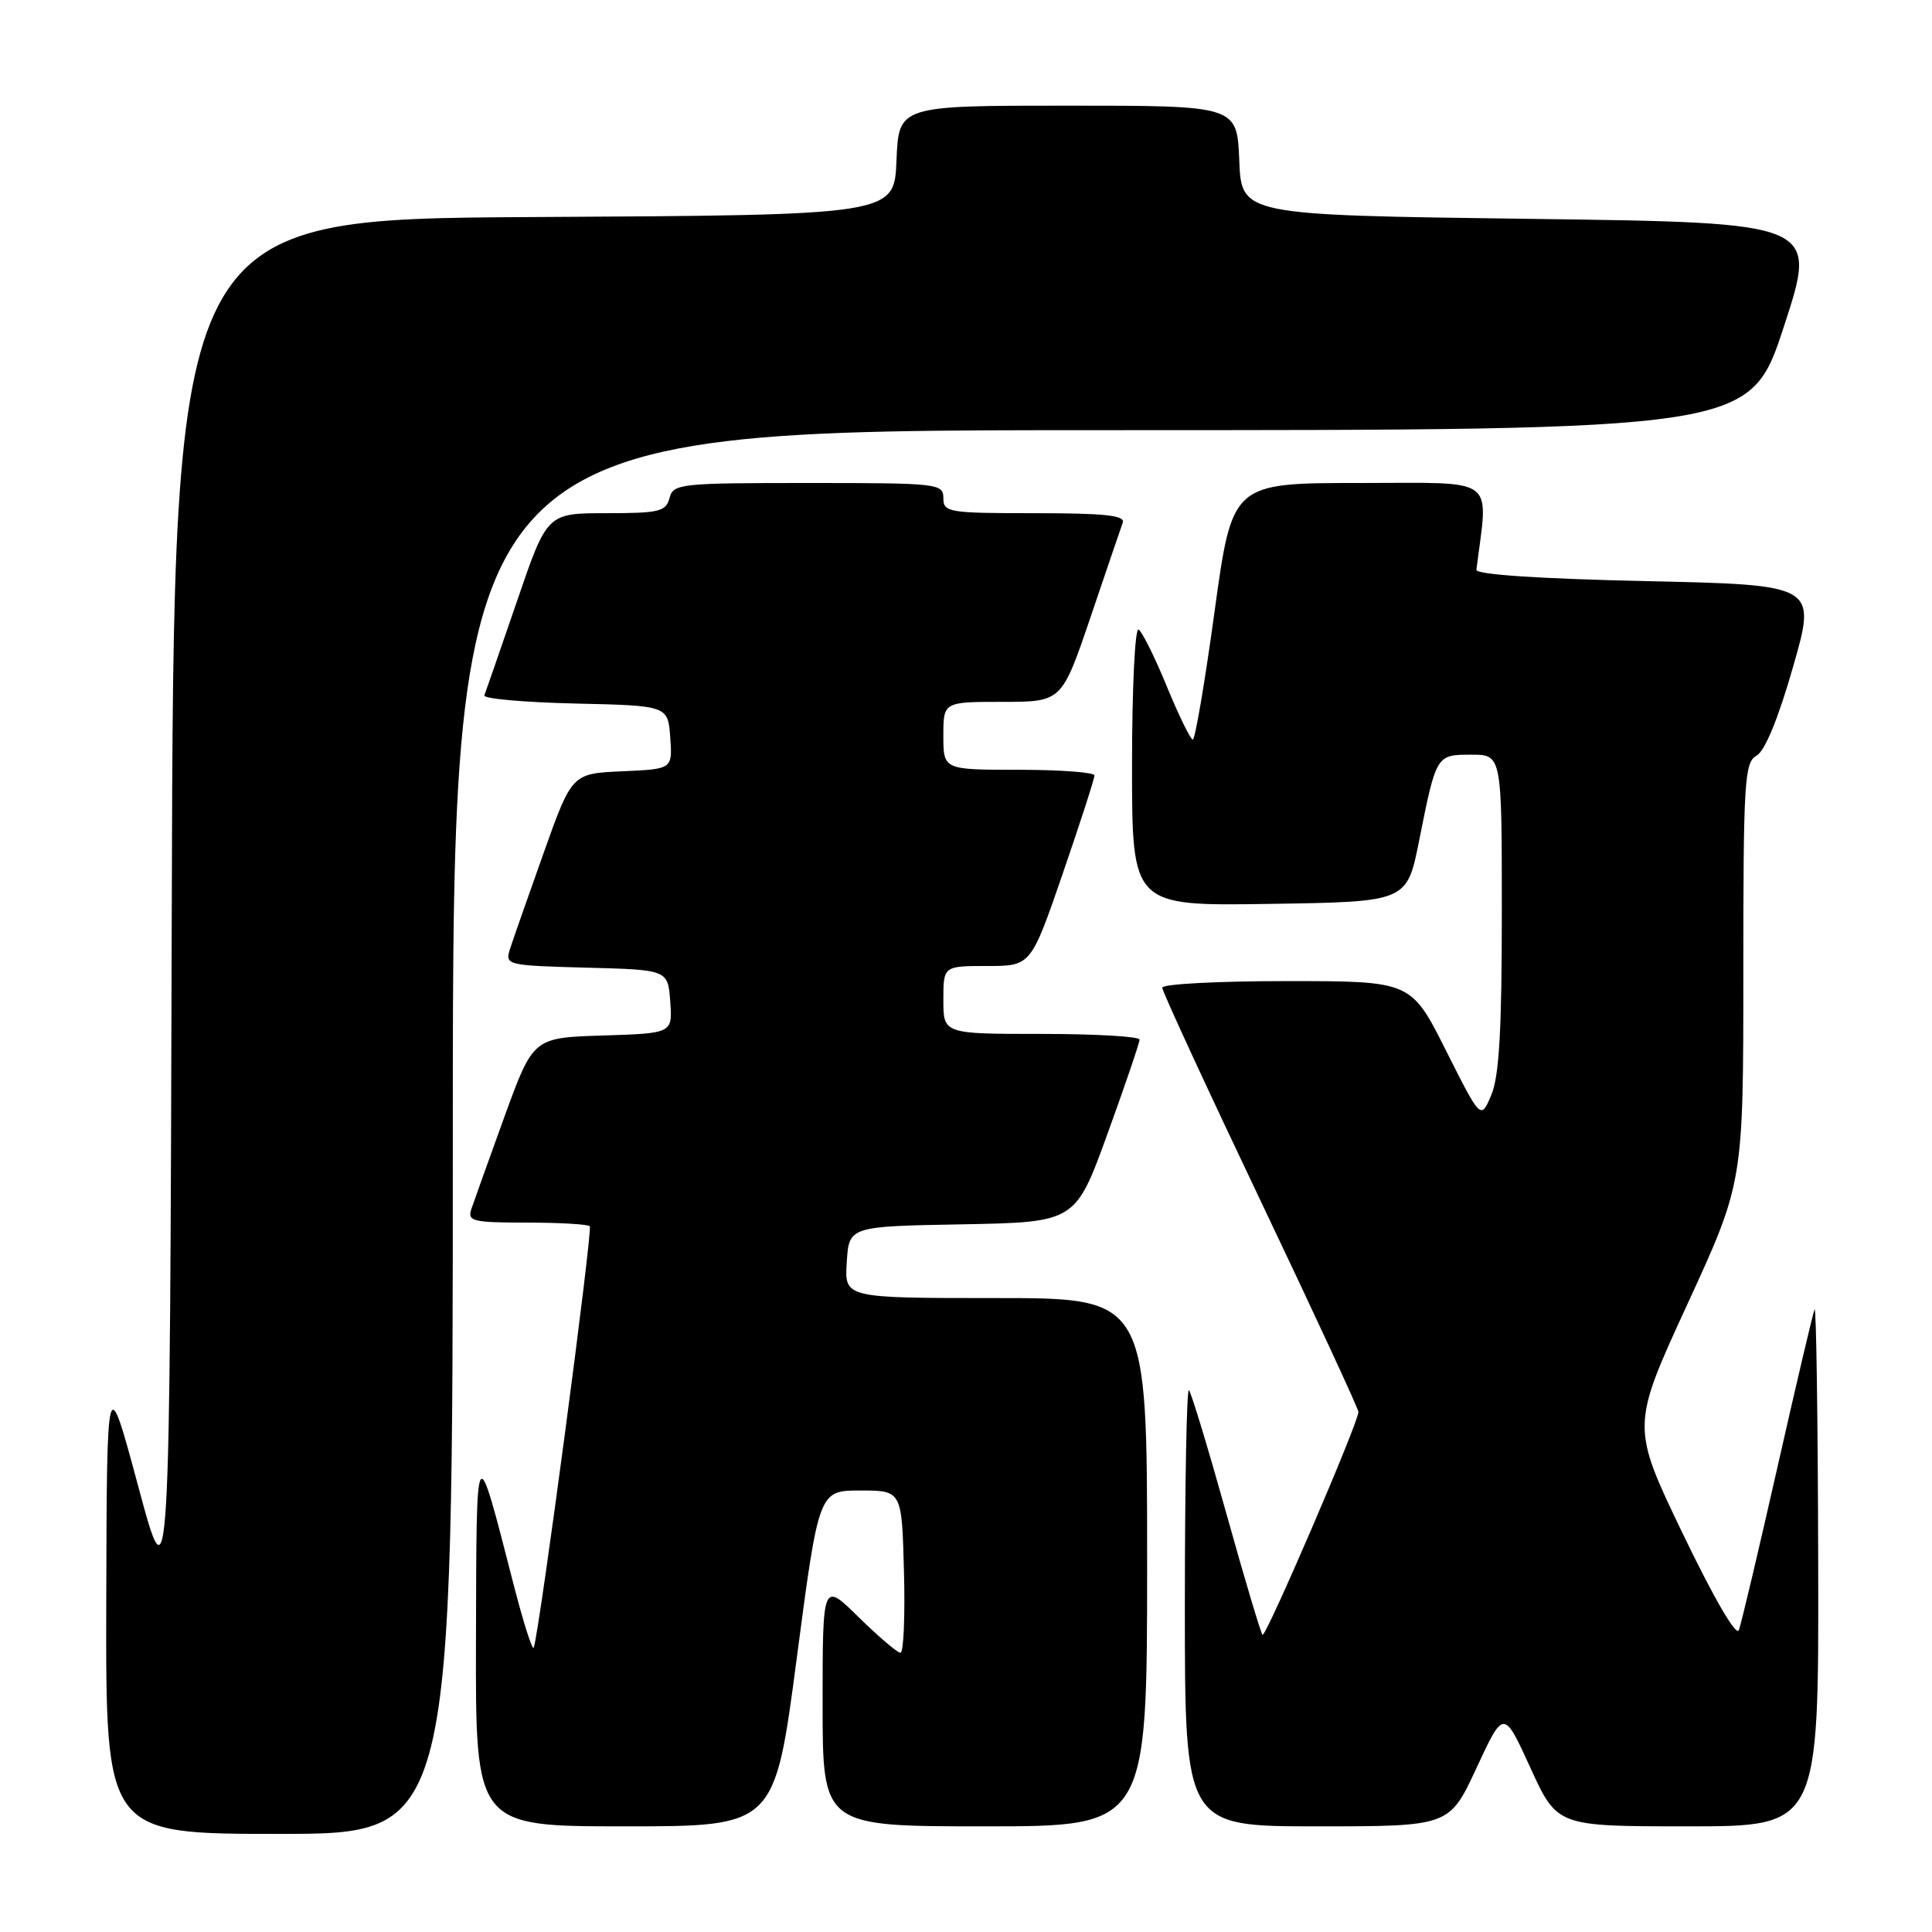 <?xml version="1.0" encoding="UTF-8" standalone="no"?>
<!DOCTYPE svg PUBLIC "-//W3C//DTD SVG 1.1//EN" "http://www.w3.org/Graphics/SVG/1.1/DTD/svg11.dtd" >
<svg xmlns="http://www.w3.org/2000/svg" xmlns:xlink="http://www.w3.org/1999/xlink" version="1.1" viewBox="0 0 256 256">
 <g >
 <path fill="currentColor"
d=" M 60.00 150.00 C 60.00 57.00 60.00 57.00 145.94 57.00 C 231.89 57.00 231.89 57.00 236.38 43.25 C 240.88 29.50 240.88 29.50 202.69 29.00 C 164.50 28.50 164.50 28.50 164.21 21.25 C 163.91 14.00 163.91 14.00 141.50 14.00 C 119.09 14.00 119.09 14.00 118.79 21.25 C 118.50 28.50 118.50 28.50 70.76 28.76 C 23.01 29.02 23.01 29.02 22.76 120.76 C 22.50 212.50 22.50 212.50 18.33 197.00 C 14.16 181.50 14.16 181.50 14.08 212.25 C 14.00 243.00 14.00 243.00 37.00 243.00 C 60.00 243.00 60.00 243.00 60.00 150.00 Z  M 105.57 219.75 C 108.50 197.50 108.50 197.50 114.00 197.50 C 119.50 197.50 119.50 197.50 119.78 208.25 C 119.94 214.16 119.73 219.00 119.32 219.00 C 118.91 219.00 116.42 216.88 113.78 214.29 C 109.00 209.58 109.00 209.58 109.00 225.79 C 109.00 242.00 109.00 242.00 130.50 242.00 C 152.00 242.00 152.00 242.00 152.00 207.00 C 152.00 172.00 152.00 172.00 131.95 172.00 C 111.89 172.00 111.89 172.00 112.20 167.25 C 112.50 162.50 112.50 162.50 127.50 162.23 C 142.50 161.95 142.50 161.95 146.75 150.23 C 149.09 143.78 151.00 138.16 151.00 137.75 C 151.00 137.34 145.15 137.00 138.00 137.00 C 125.00 137.00 125.00 137.00 125.00 132.50 C 125.00 128.00 125.00 128.00 130.80 128.00 C 136.60 128.00 136.60 128.00 140.82 115.75 C 143.14 109.01 145.03 103.16 145.02 102.75 C 145.01 102.34 140.50 102.00 135.00 102.00 C 125.00 102.00 125.00 102.00 125.00 97.50 C 125.00 93.00 125.00 93.00 132.84 93.00 C 140.69 93.00 140.69 93.00 144.51 81.75 C 146.61 75.56 148.52 69.94 148.77 69.25 C 149.11 68.29 146.36 68.00 137.11 68.00 C 125.67 68.00 125.00 67.89 125.00 66.00 C 125.00 64.07 124.33 64.00 107.12 64.00 C 90.07 64.00 89.21 64.09 88.71 66.00 C 88.24 67.79 87.35 68.00 80.34 68.00 C 72.49 68.00 72.49 68.00 68.50 79.67 C 66.30 86.09 64.35 91.70 64.18 92.14 C 64.00 92.58 69.40 93.06 76.18 93.22 C 88.50 93.50 88.50 93.50 88.81 97.70 C 89.11 101.91 89.11 101.91 82.44 102.20 C 75.78 102.50 75.78 102.50 72.01 113.09 C 69.94 118.91 67.93 124.63 67.56 125.80 C 66.91 127.87 67.18 127.94 77.69 128.22 C 88.50 128.50 88.50 128.50 88.81 132.71 C 89.11 136.92 89.11 136.92 79.88 137.21 C 70.65 137.50 70.65 137.50 66.83 148.00 C 64.74 153.78 62.76 159.29 62.44 160.25 C 61.93 161.82 62.69 162.00 69.77 162.00 C 74.11 162.00 77.88 162.22 78.15 162.48 C 78.57 162.90 71.52 215.94 70.73 218.31 C 70.56 218.81 69.35 215.00 68.03 209.86 C 63.01 190.32 63.14 190.12 63.07 217.25 C 63.00 242.00 63.00 242.00 82.82 242.00 C 102.64 242.00 102.64 242.00 105.57 219.75 Z  M 195.65 234.25 C 199.25 226.50 199.25 226.50 202.79 234.25 C 206.33 242.00 206.33 242.00 223.66 242.00 C 241.00 242.00 241.00 242.00 240.92 207.25 C 240.88 188.14 240.66 172.95 240.44 173.50 C 240.21 174.05 237.99 183.50 235.50 194.50 C 233.01 205.50 230.72 215.18 230.41 216.00 C 230.07 216.90 227.09 211.76 222.99 203.25 C 216.14 189.00 216.14 189.00 223.57 172.85 C 231.00 156.70 231.00 156.70 231.00 128.90 C 231.00 103.46 231.15 101.02 232.75 100.13 C 233.86 99.51 235.63 95.22 237.60 88.33 C 240.70 77.50 240.70 77.50 218.10 77.00 C 203.91 76.69 195.55 76.13 195.63 75.50 C 197.21 62.91 198.67 64.00 180.17 64.00 C 163.28 64.00 163.28 64.00 160.94 81.00 C 159.66 90.35 158.36 98.00 158.05 98.00 C 157.75 97.99 156.21 94.84 154.62 90.98 C 153.04 87.12 151.35 83.72 150.87 83.42 C 150.39 83.12 150.00 91.14 150.00 101.46 C 150.00 120.05 150.00 120.05 168.21 119.77 C 186.42 119.50 186.42 119.50 188.03 111.45 C 190.32 99.97 190.30 100.00 194.97 100.00 C 199.00 100.00 199.00 100.00 199.00 120.89 C 199.00 136.48 198.65 142.61 197.61 145.08 C 196.22 148.39 196.22 148.39 191.60 139.20 C 186.98 130.00 186.98 130.00 170.49 130.00 C 161.42 130.00 154.00 130.39 154.00 130.87 C 154.00 131.35 159.85 144.02 167.00 159.04 C 174.15 174.05 180.00 186.68 180.00 187.09 C 180.00 188.50 167.71 217.05 167.29 216.62 C 167.06 216.39 164.89 209.13 162.48 200.48 C 160.06 191.83 157.84 184.51 157.54 184.21 C 157.24 183.91 157.00 196.79 157.00 212.83 C 157.00 242.00 157.00 242.00 174.53 242.00 C 192.05 242.00 192.05 242.00 195.65 234.25 Z "/>
</g>
</svg>